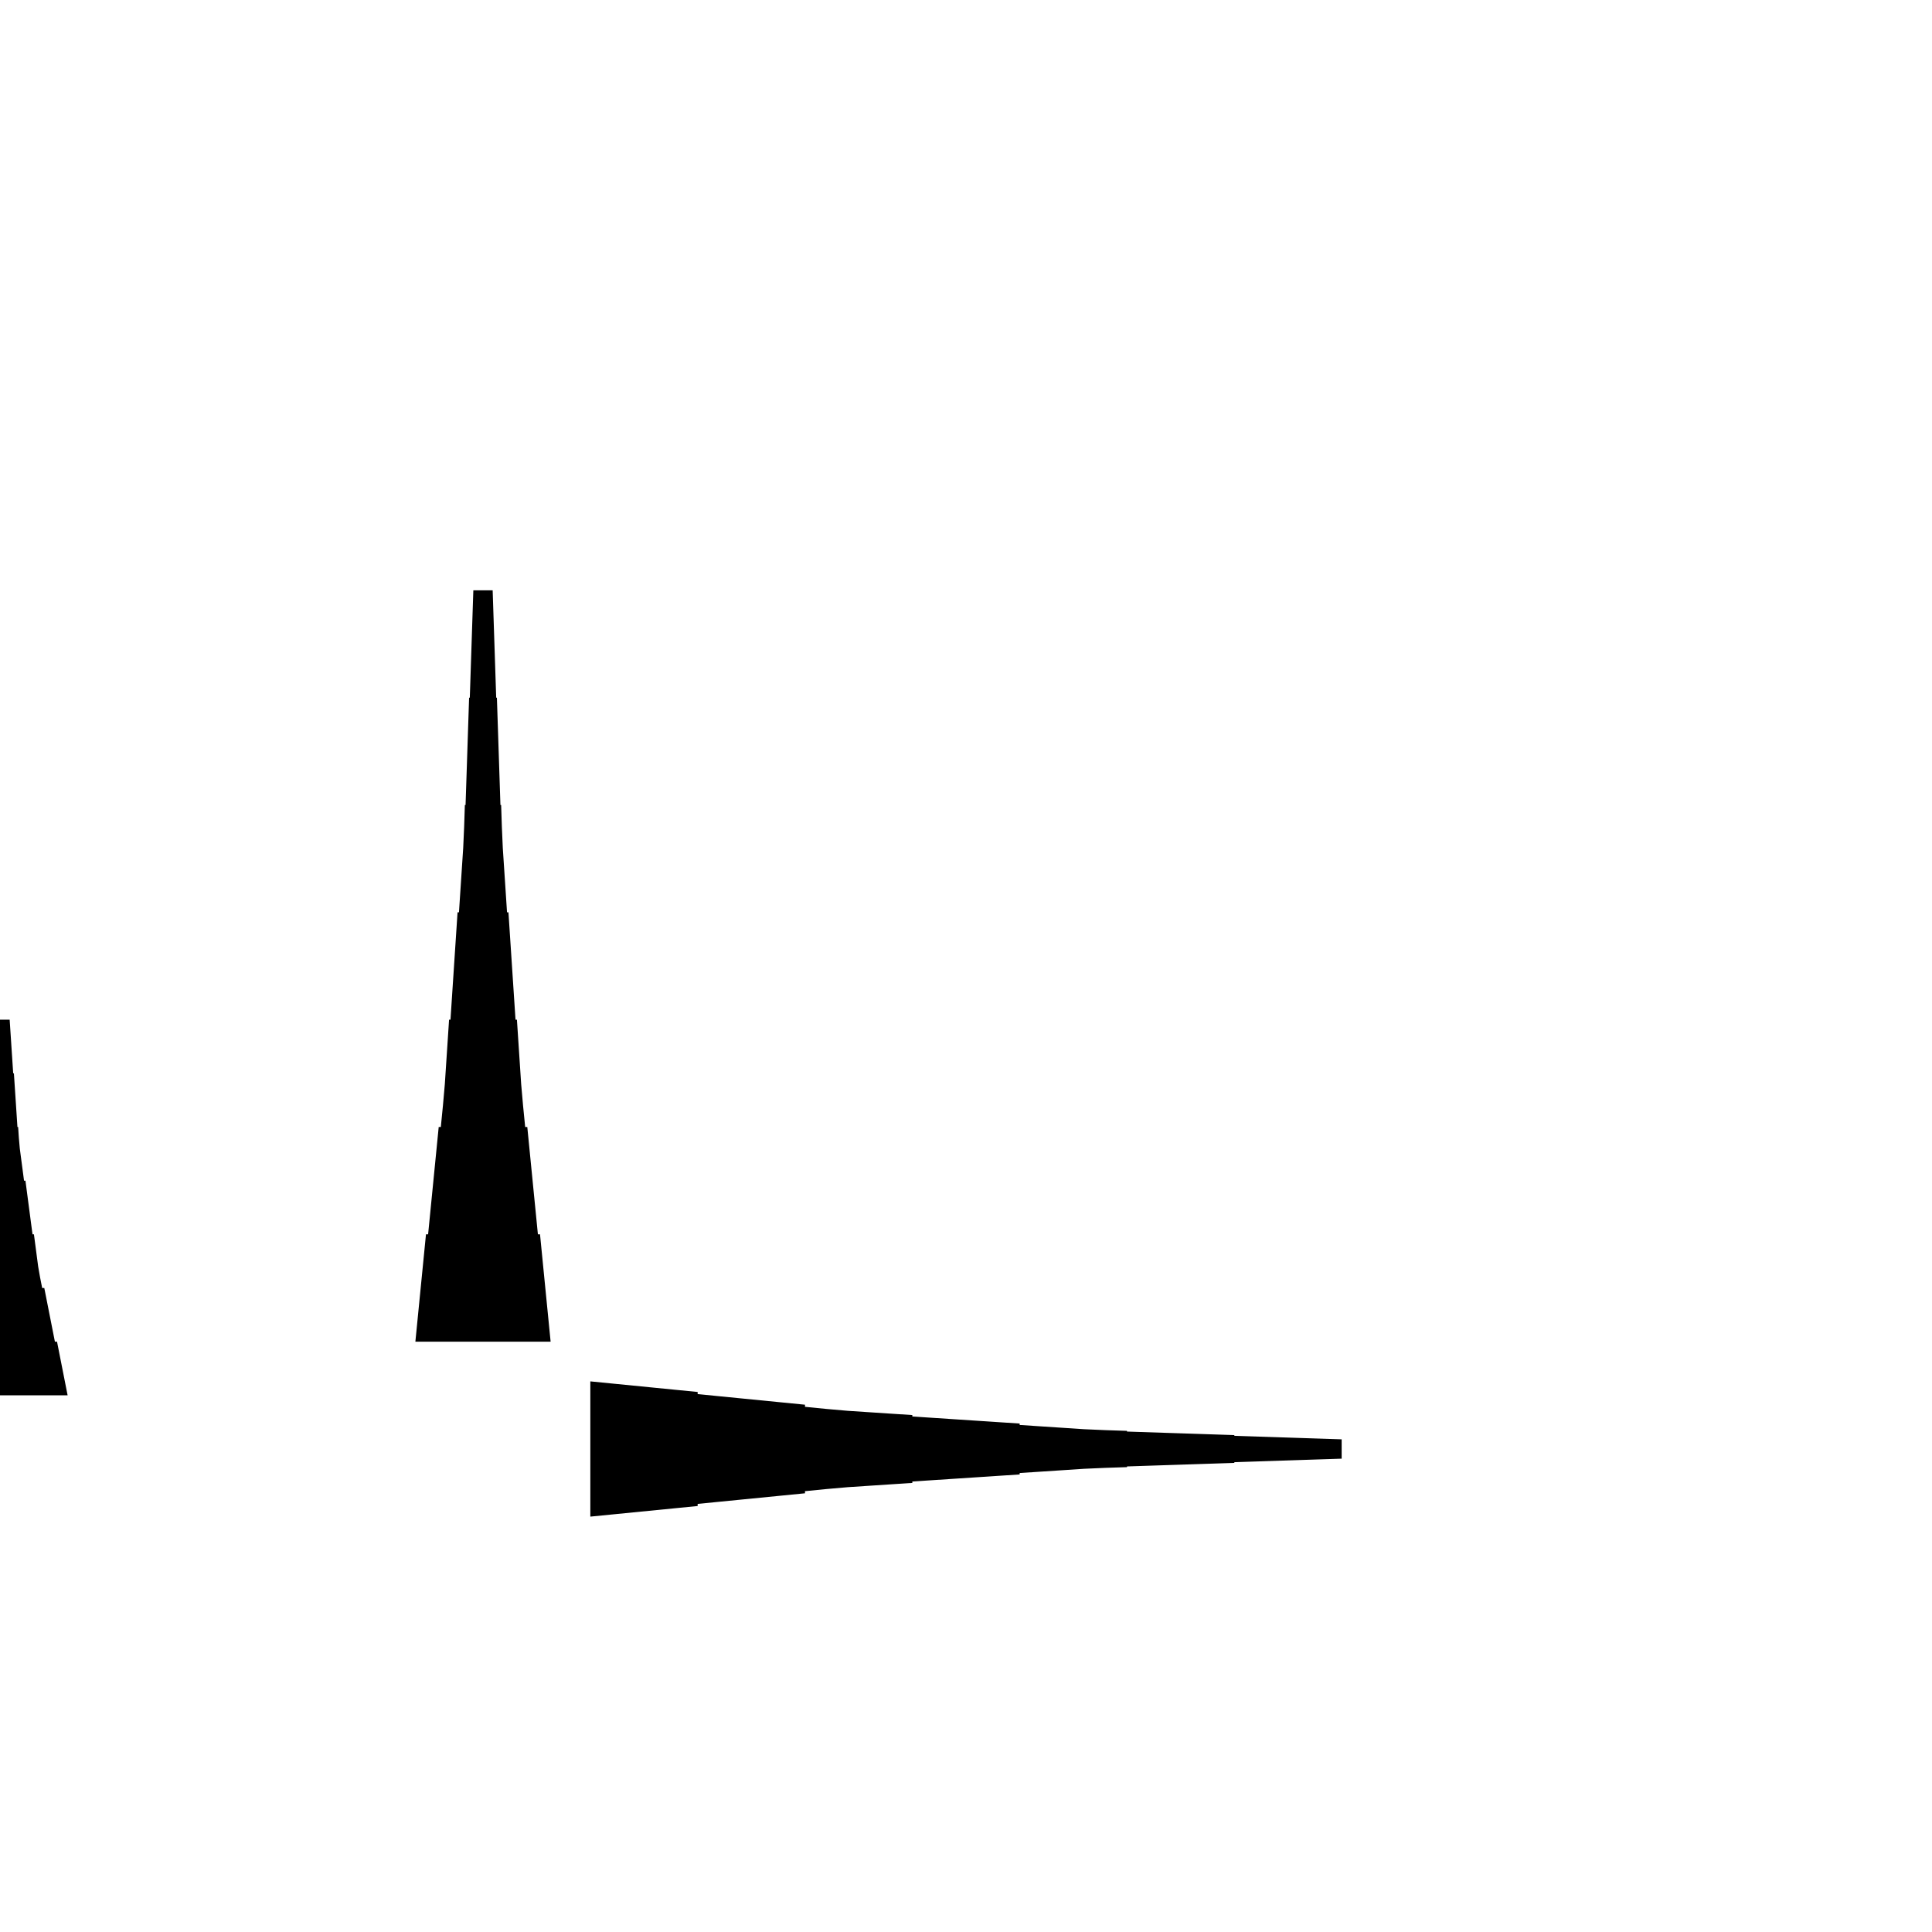 <?xml version="1.0" encoding="UTF-8"?>
<!-- Flat -->
<svg version="1.1" xmlns="http://www.w3.org/2000/svg" xmlns:xlink="http://www.w3.org/1999/xlink" width="283.465pt" height="283.465pt" viewBox="0 0 283.465 283.465">
<title>Untitled</title>
<polygon points="60.945 196.85 61.256 193.701 61.567 190.551 61.878 187.402 62.189 184.252 62.501 181.102 62.812 181.102 63.123 177.953 63.434 174.803 63.745 171.654 64.056 168.504 64.367 165.354 64.678 165.354 64.989 162.205 65.266 159.055 65.473 155.905 65.681 152.756 65.888 149.606 66.096 149.606 66.303 146.457 66.51 143.307 66.718 140.157 66.925 137.008 67.133 133.858 67.34 133.858 67.547 130.709 67.755 127.559 67.962 124.409 68.101 121.26 68.204 118.11 68.308 118.11 68.412 114.961 68.516 111.811 68.619 108.661 68.723 105.512 68.827 102.362 68.93 102.362 69.034 99.213 69.138 96.063 69.241 92.913 69.345 89.764 69.449 86.614 72.284 86.614 72.387 89.764 72.491 92.913 72.595 96.063 72.698 99.213 72.802 102.362 72.906 102.362 73.009 105.512 73.113 108.661 73.217 111.811 73.32 114.961 73.424 118.11 73.528 118.11 73.632 121.26 73.77 124.409 73.977 127.559 74.185 130.709 74.392 133.858 74.6 133.858 74.807 137.008 75.014 140.157 75.222 143.307 75.429 146.457 75.637 149.606 75.844 149.606 76.052 152.756 76.259 155.905 76.466 159.055 76.743 162.205 77.054 165.354 77.365 165.354 77.676 168.504 77.987 171.654 78.298 174.803 78.61 177.953 78.921 181.102 79.232 181.102 79.543 184.252 79.854 187.402 80.165 190.551 80.476 193.701 80.787 196.85" fill="rgba(0,0,0,1)" />
<polygon points="-9.921 204.724 -9.61 203.15 -9.299 201.575 -8.988 200 -8.677 198.425 -8.366 196.85 -8.055 196.85 -7.743 195.276 -7.432 193.701 -7.121 192.126 -6.81 190.551 -6.499 188.976 -6.188 188.976 -5.877 187.402 -5.6 185.827 -5.393 184.252 -5.185 182.677 -4.978 181.102 -4.771 181.102 -4.563 179.528 -4.356 177.953 -4.148 176.378 -3.941 174.803 -3.733 173.228 -3.526 173.228 -3.319 171.654 -3.111 170.079 -2.904 168.504 -2.765 166.929 -2.662 165.354 -2.558 165.354 -2.454 163.78 -2.351 162.205 -2.247 160.63 -2.143 159.055 -2.04 157.48 -1.936 157.48 -1.832 155.905 -1.728 154.331 -1.625 152.756 -1.521 151.181 -1.417 149.606 1.417 149.606 1.521 151.181 1.625 152.756 1.728 154.331 1.832 155.905 1.936 157.48 2.04 157.48 2.143 159.055 2.247 160.63 2.351 162.205 2.454 163.78 2.558 165.354 2.662 165.354 2.765 166.929 2.904 168.504 3.111 170.079 3.319 171.654 3.526 173.228 3.733 173.228 3.941 174.803 4.148 176.378 4.356 177.953 4.563 179.528 4.771 181.102 4.978 181.102 5.185 182.677 5.393 184.252 5.6 185.827 5.877 187.402 6.188 188.976 6.499 188.976 6.81 190.551 7.121 192.126 7.432 193.701 7.743 195.276 8.055 196.85 8.366 196.85 8.677 198.425 8.988 200 9.299 201.575 9.61 203.15 9.921 204.724" fill="rgba(0,0,0,1)" />
<polygon points="86.614 202.677 89.764 202.988 92.913 203.299 96.063 203.611 99.213 203.922 102.362 204.233 102.362 204.544 105.512 204.855 108.661 205.166 111.811 205.477 114.961 205.788 118.11 206.1 118.11 206.411 121.26 206.722 124.409 206.998 127.559 207.206 130.709 207.413 133.858 207.62 133.858 207.828 137.008 208.035 140.157 208.243 143.307 208.45 146.457 208.658 149.606 208.865 149.606 209.072 152.756 209.28 155.905 209.487 159.055 209.695 162.205 209.833 165.354 209.937 165.354 210.04 168.504 210.144 171.654 210.248 174.803 210.351 177.953 210.455 181.102 210.559 181.102 210.663 184.252 210.766 187.402 210.87 190.551 210.974 193.701 211.077 196.85 211.181 196.85 214.016 193.701 214.119 190.551 214.223 187.402 214.327 184.252 214.431 181.102 214.534 181.102 214.638 177.953 214.742 174.803 214.845 171.654 214.949 168.504 215.053 165.354 215.156 165.354 215.26 162.205 215.364 159.055 215.502 155.905 215.71 152.756 215.917 149.606 216.124 149.606 216.332 146.457 216.539 143.307 216.747 140.157 216.954 137.008 217.161 133.858 217.369 133.858 217.576 130.709 217.784 127.559 217.991 124.409 218.199 121.26 218.475 118.11 218.786 118.11 219.097 114.961 219.409 111.811 219.72 108.661 220.031 105.512 220.342 102.362 220.653 102.362 220.964 99.213 221.275 96.063 221.586 92.913 221.897 89.764 222.209 86.614 222.52" fill="rgba(0,0,0,1)" />
</svg>